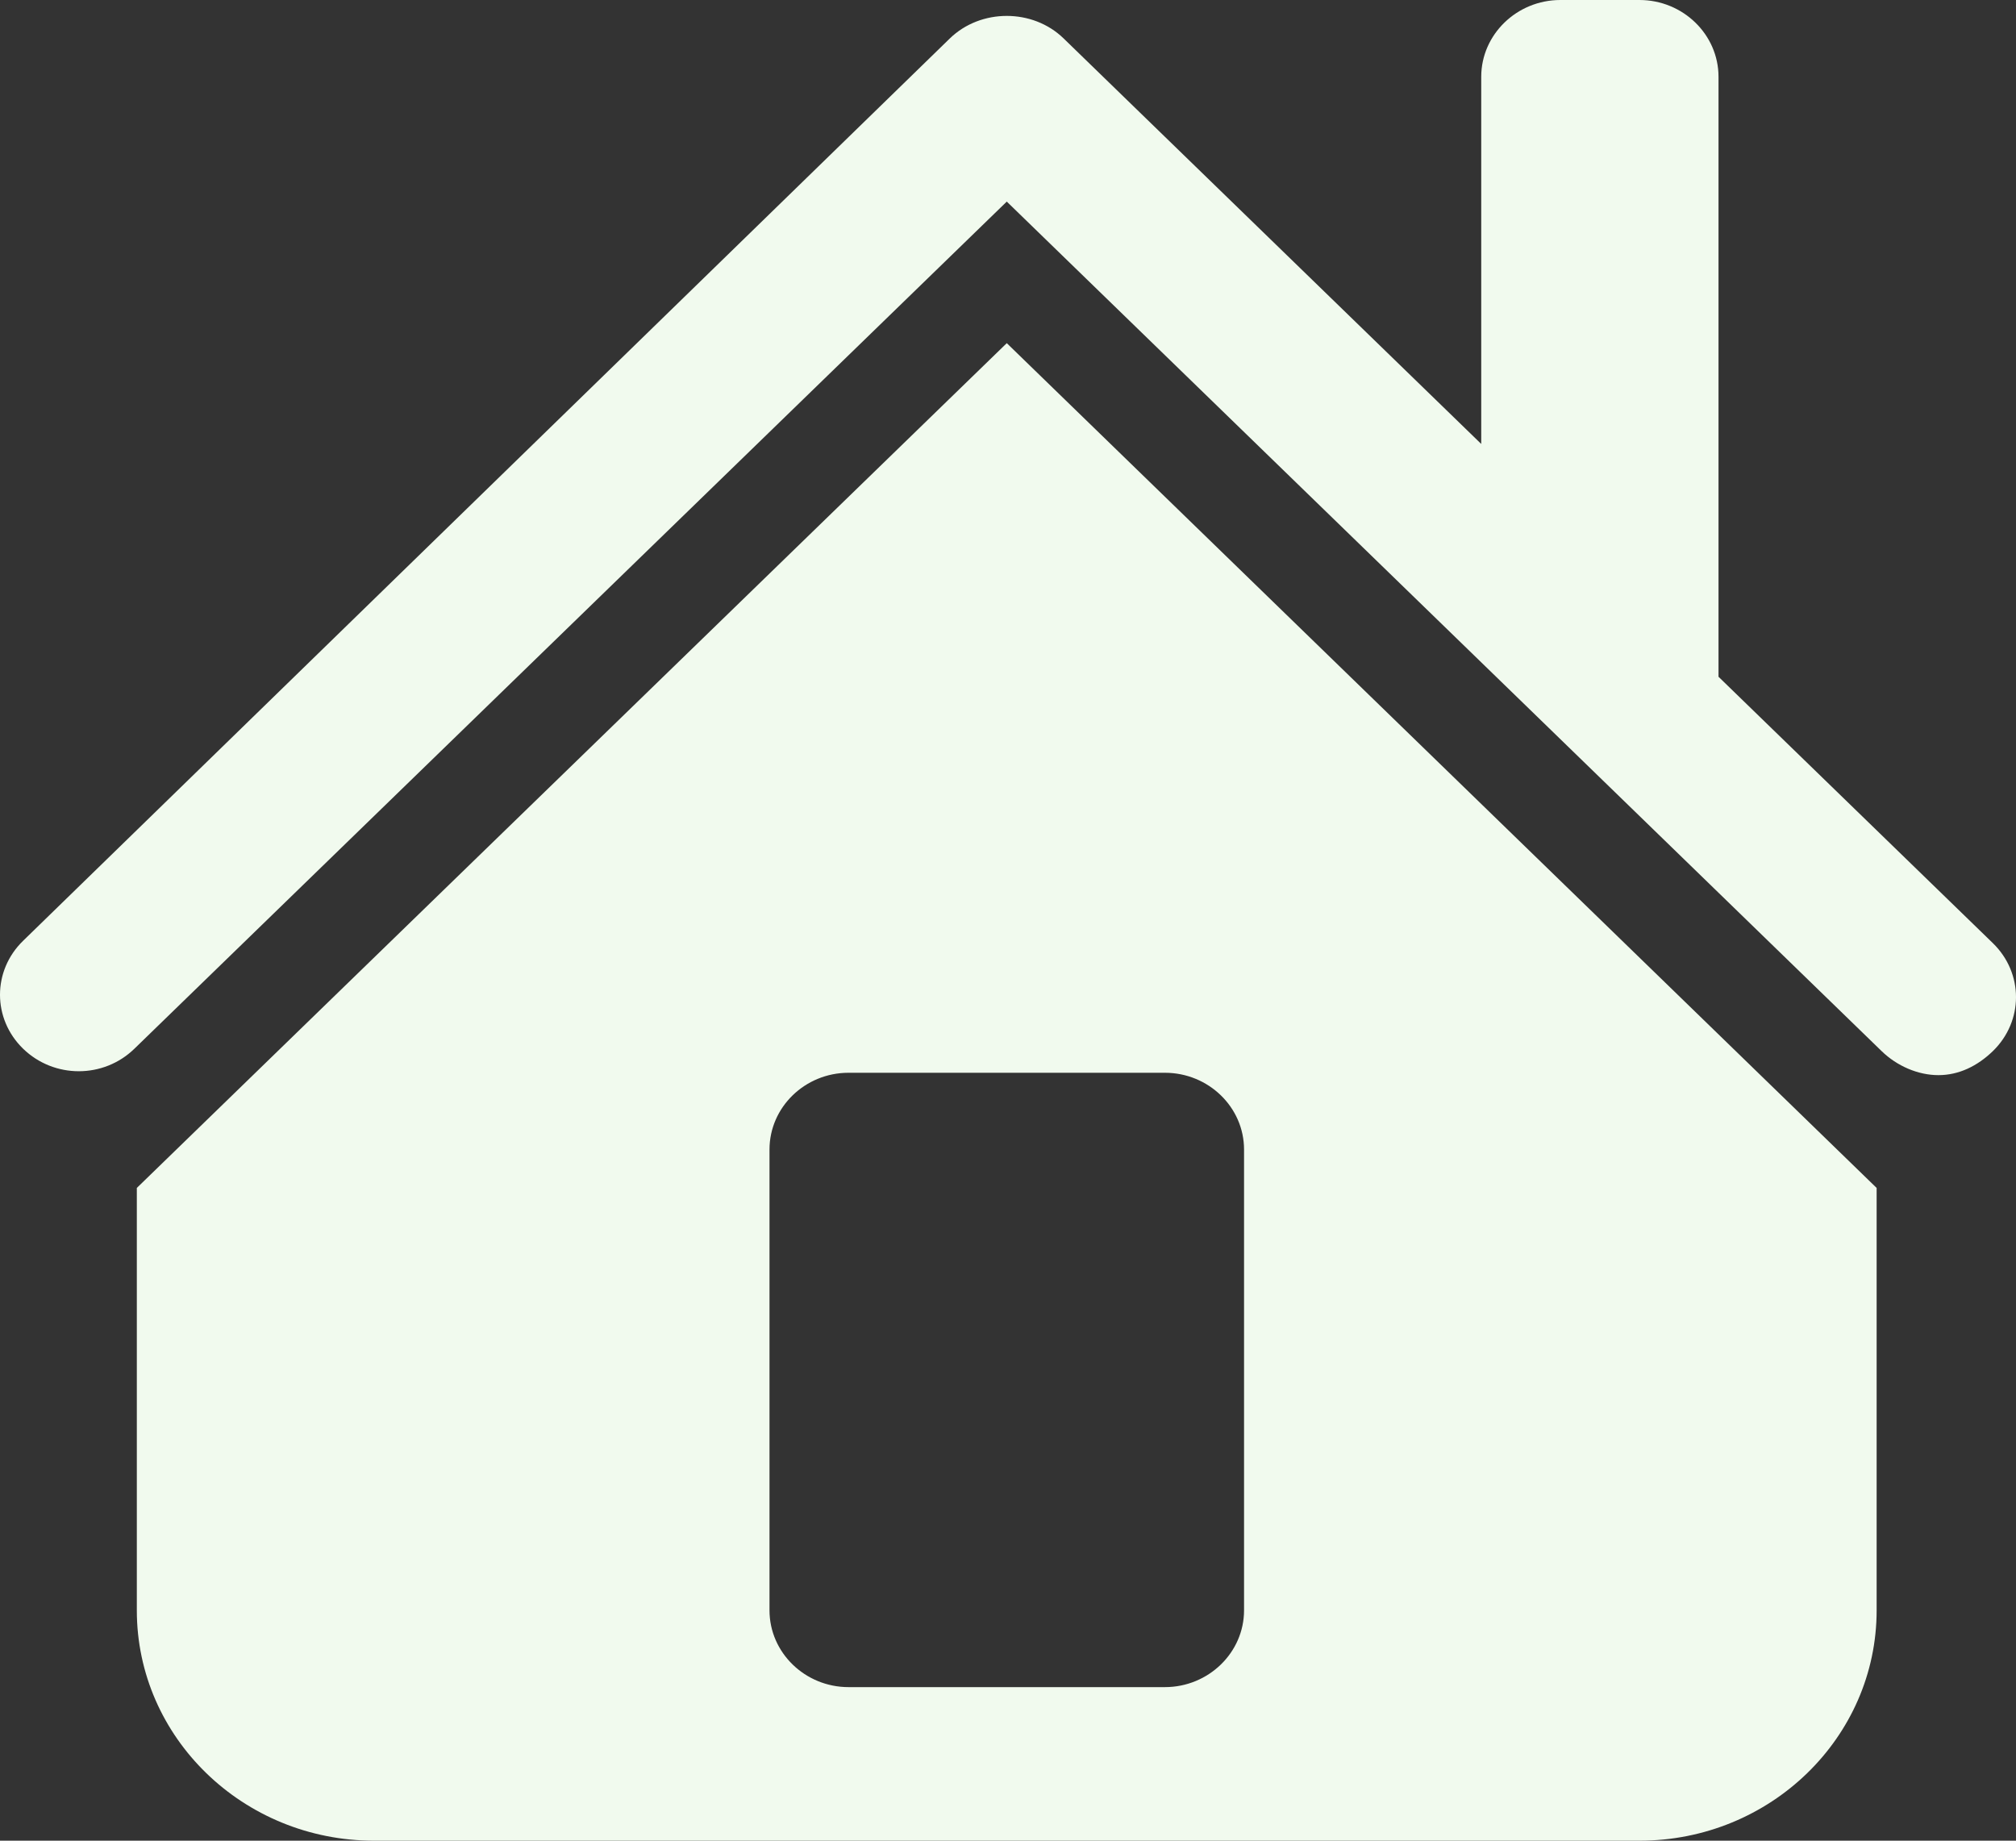 <svg width="23" height="21" viewBox="0 0 23 21" fill="none" xmlns="http://www.w3.org/2000/svg">
<rect x="0" y="0" width="23" height="21" fill="#333333" stroke="none"/>
<path d="M17.802 0C17.305 0 16.899 0.394 16.899 0.876V5.065L12.134 0.438C11.782 0.096 11.19 0.096 10.837 0.438L0.264 10.733C-0.088 11.075 -0.088 11.623 0.264 11.965C0.617 12.307 1.181 12.307 1.533 11.965L11.486 2.3L21.467 11.992C21.643 12.163 21.883 12.266 22.115 12.266C22.348 12.266 22.559 12.163 22.736 11.992C23.088 11.65 23.088 11.102 22.736 10.76L19.606 7.721V0.876C19.606 0.394 19.201 0 18.704 0H17.802ZM11.486 3.915L1.561 13.553V18.372C1.561 19.823 2.774 21 4.268 21H18.704C20.198 21 21.41 19.823 21.41 18.372V13.553L11.486 3.915ZM9.681 12.239H13.29C13.787 12.239 14.193 12.632 14.193 13.115V18.372C14.193 18.854 13.787 19.248 13.29 19.248H9.681C9.184 19.248 8.779 18.854 8.779 18.372V13.115C8.779 12.632 9.184 12.239 9.681 12.239Z" fill="#F1FAEE"/>
</svg>
